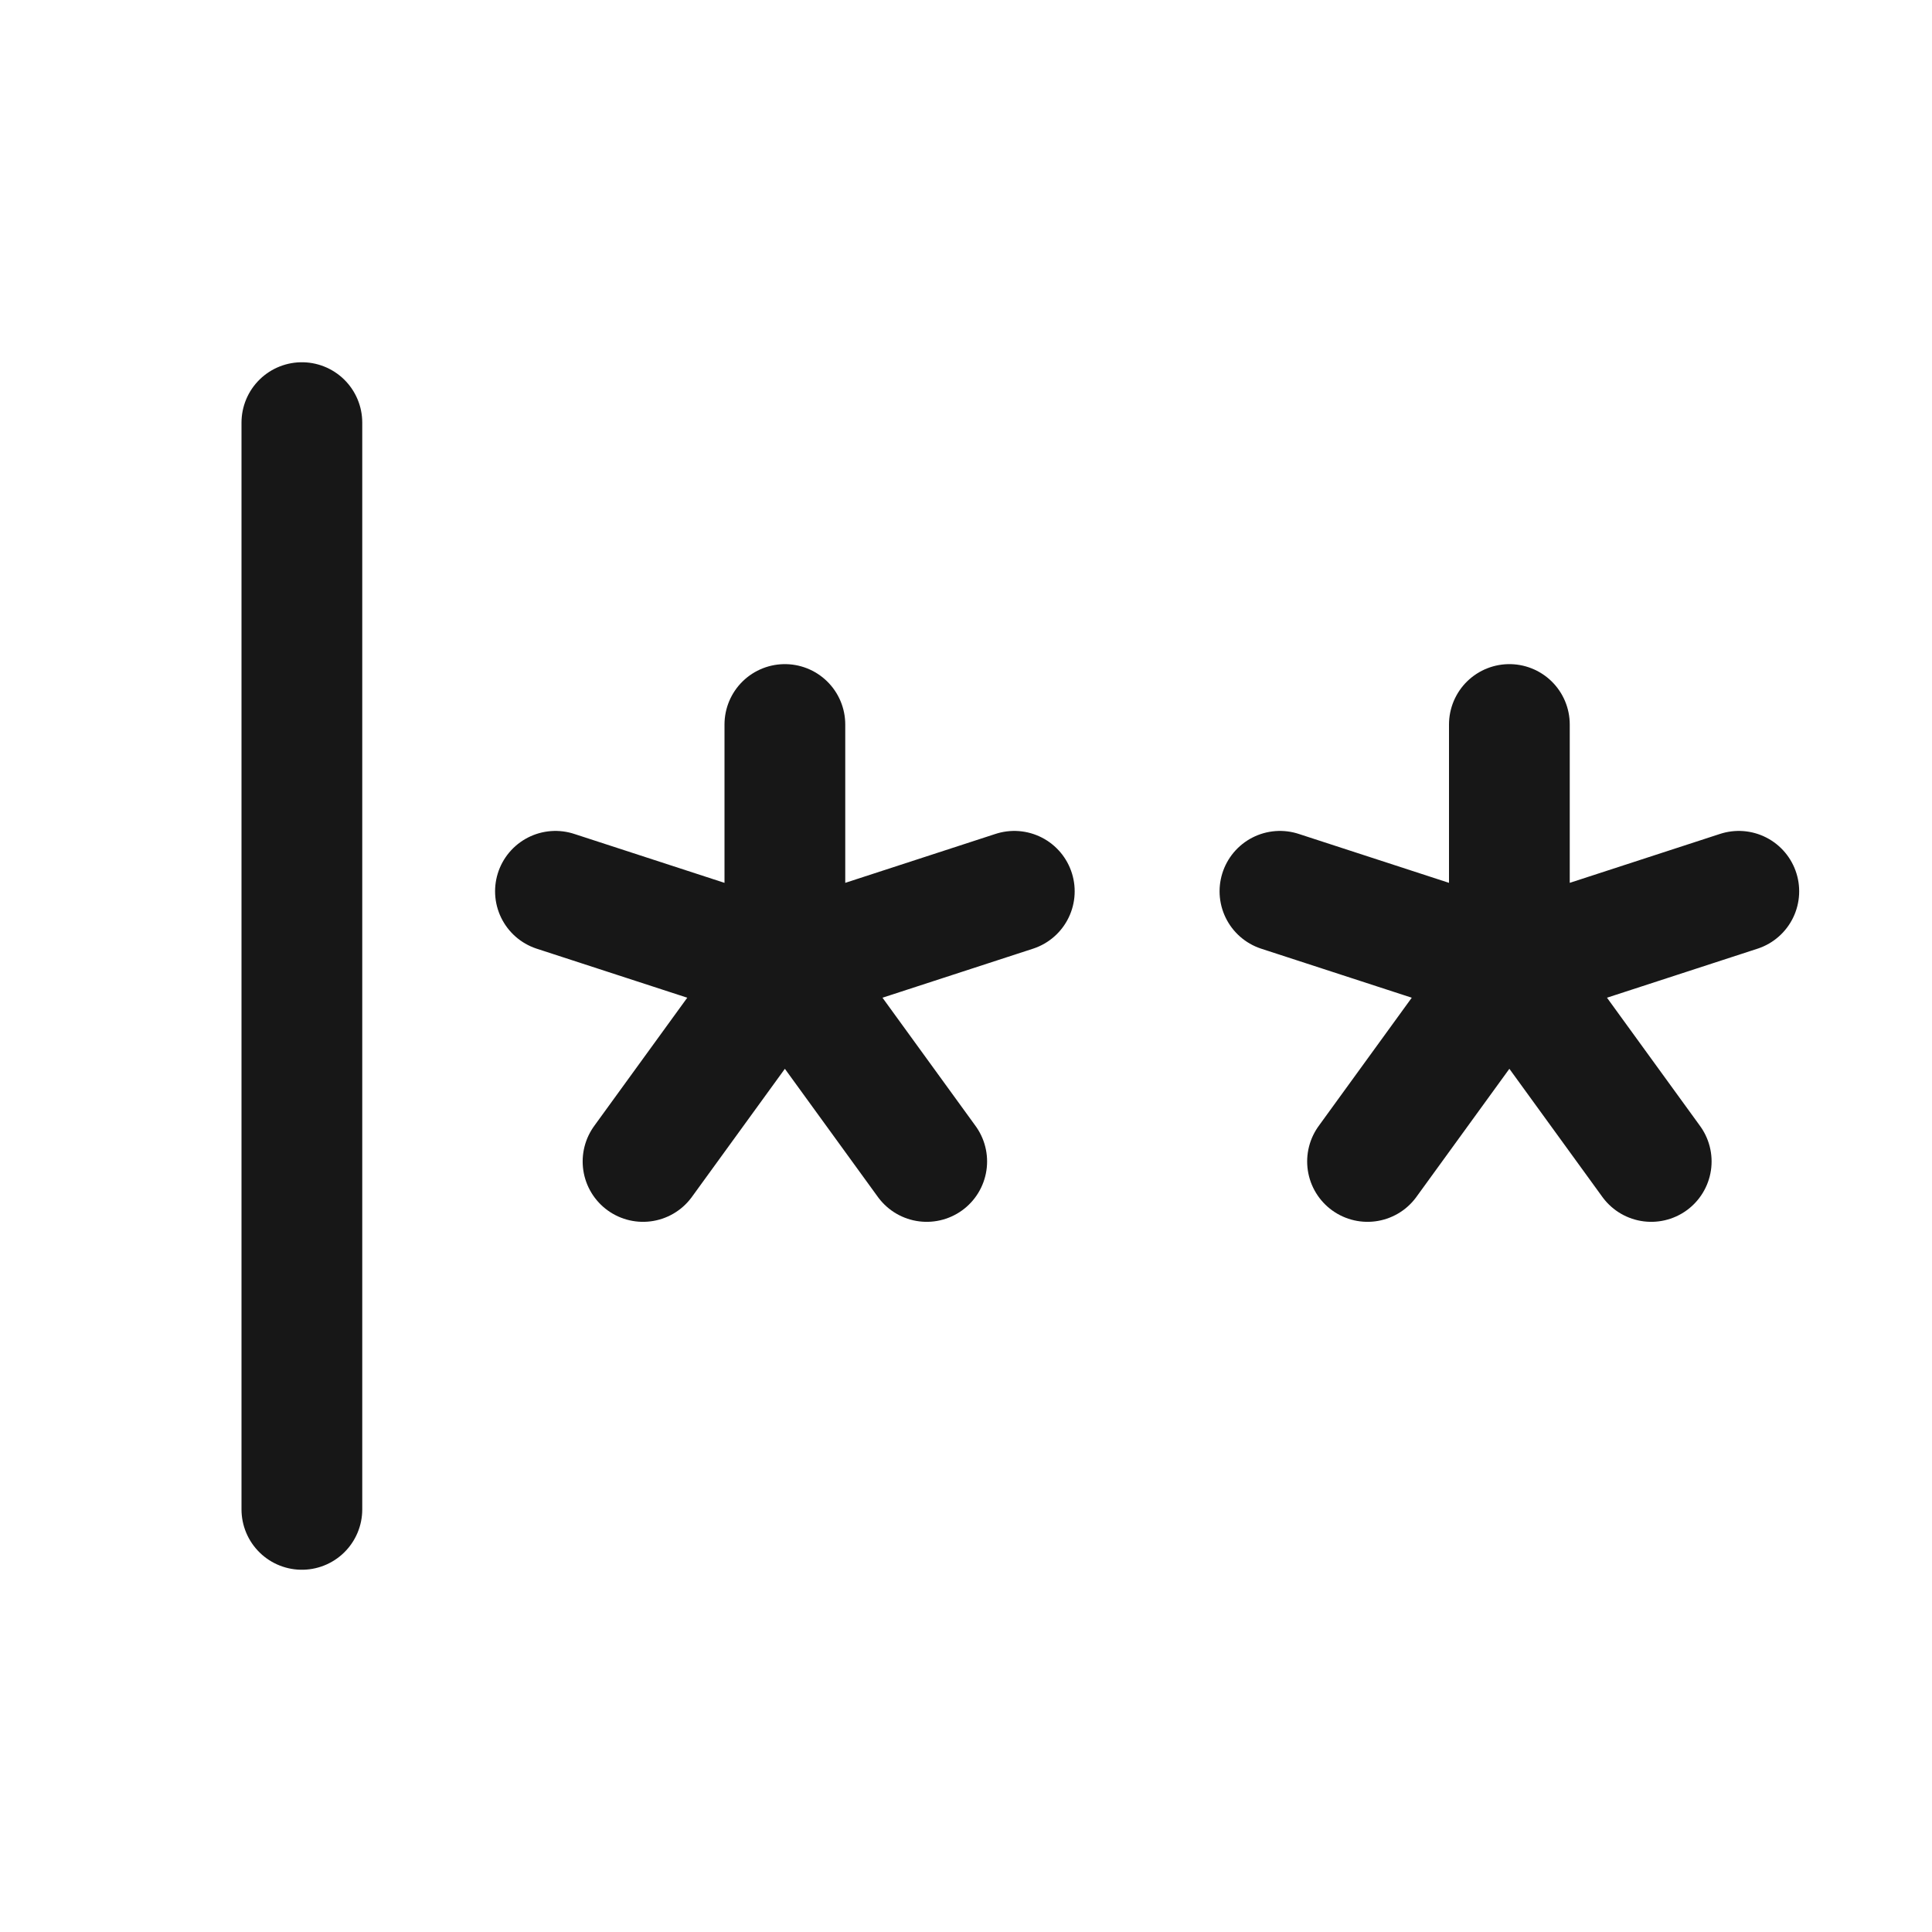 <svg xmlns="http://www.w3.org/2000/svg" fill="none" viewBox="0 0 24 24">
  <path stroke="#171717" stroke-linecap="round" stroke-linejoin="round" stroke-width="1.5" d="M3.75 5.25v13.5m6-9.75v3m-2.85-.928L9.75 12m-1.762 2.428L9.75 12m1.762 2.428L9.75 12m2.85-.928L9.75 12m9-3v3m-2.85-.928 2.85.928m-1.762 2.428L18.75 12m1.762 2.428L18.75 12m2.85-.928L18.75 12"/>
</svg>
